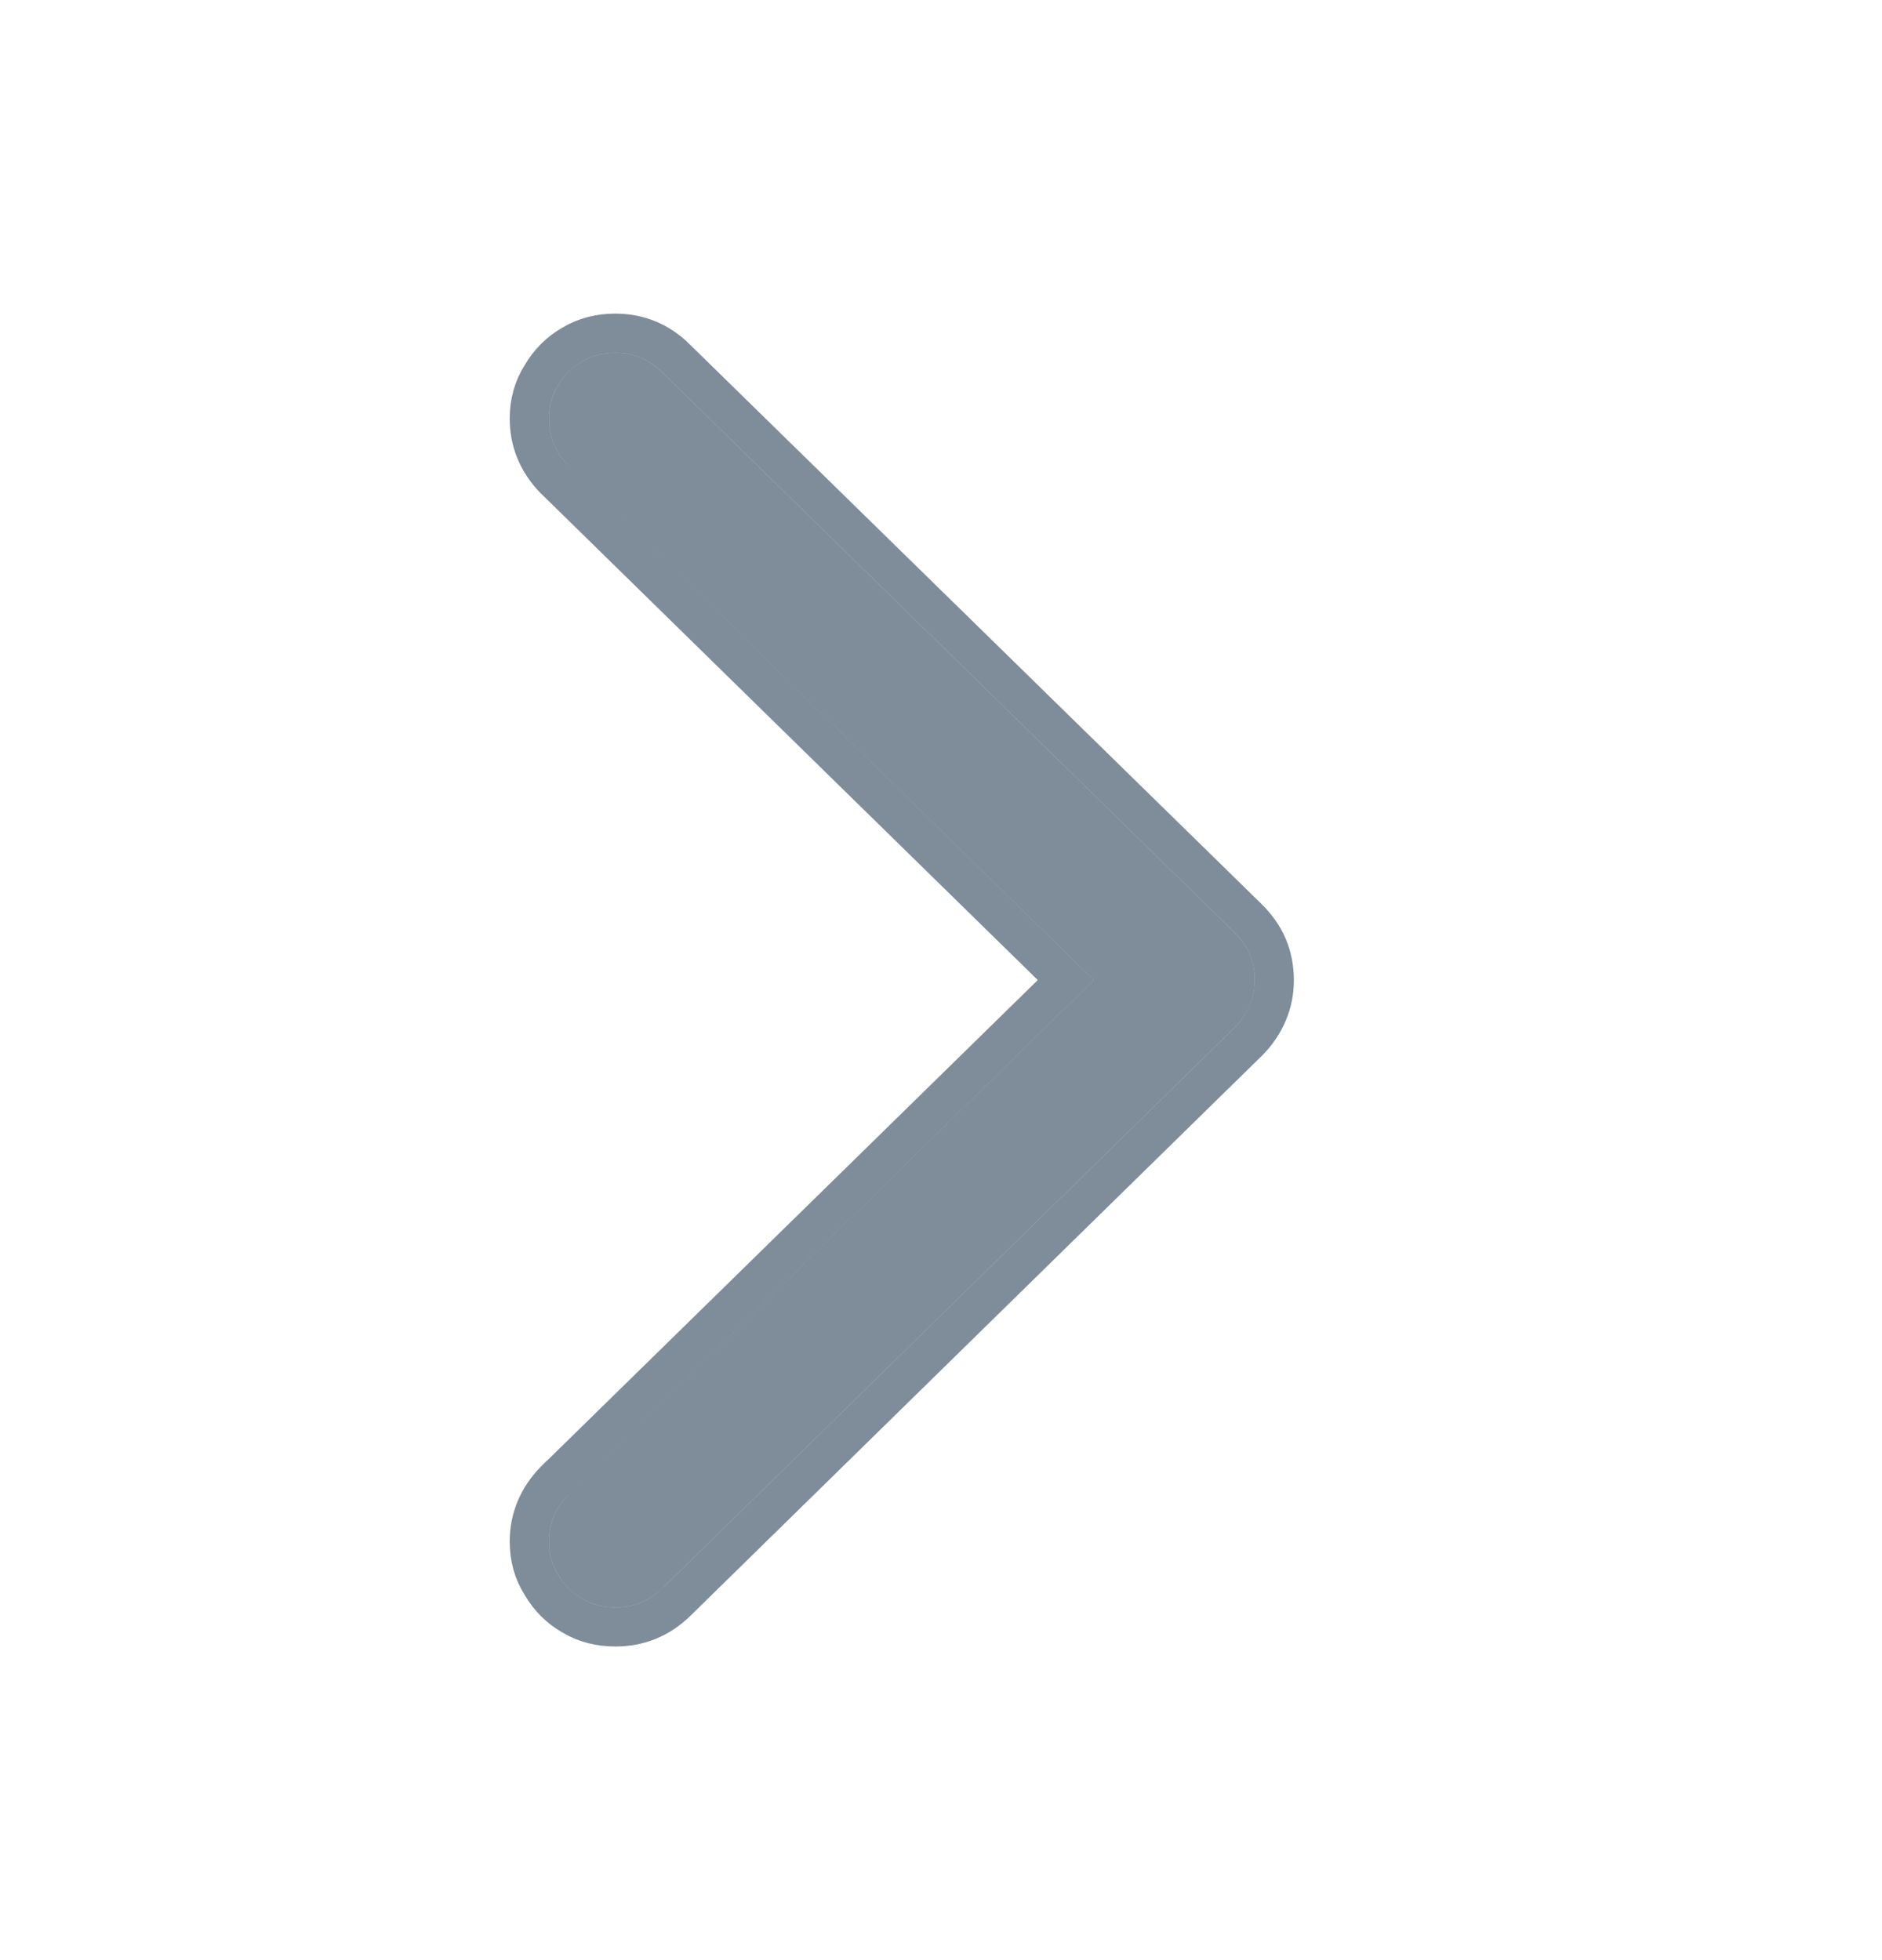 <svg xmlns="http://www.w3.org/2000/svg" width="24" height="25" viewBox="0 0 24 25" fill="none">
<path d="M16 12.5C16 12.383 15.979 12.273 15.936 12.168C15.893 12.07 15.828 11.978 15.742 11.892L8.445 4.749C8.279 4.583 8.08 4.5 7.847 4.5C7.687 4.5 7.546 4.537 7.423 4.611C7.294 4.684 7.193 4.786 7.12 4.915C7.04 5.038 7 5.179 7 5.339C7 5.566 7.083 5.766 7.248 5.938L13.948 12.5L7.248 19.062C7.083 19.234 7 19.434 7 19.661C7 19.821 7.04 19.962 7.12 20.085C7.193 20.214 7.294 20.316 7.423 20.389C7.546 20.463 7.687 20.5 7.847 20.5C8.08 20.5 8.279 20.42 8.445 20.26L15.742 13.108C15.828 13.022 15.893 12.927 15.936 12.823C15.979 12.724 16 12.617 16 12.5Z" fill="#001A34" fill-opacity="0.5"/>
<path d="M16.167 12.073L16.167 12.073L16.165 12.068C16.108 11.938 16.024 11.82 15.919 11.715L15.917 11.713L8.621 4.571C8.409 4.359 8.146 4.25 7.847 4.25C7.648 4.25 7.462 4.296 7.297 4.395C7.132 4.49 7.001 4.621 6.906 4.785C6.8 4.95 6.75 5.138 6.75 5.339C6.75 5.634 6.86 5.895 7.068 6.111L7.068 6.111L7.074 6.116L13.591 12.5L7.074 18.884L7.073 18.884L7.068 18.889C6.86 19.105 6.75 19.366 6.75 19.661C6.75 19.862 6.8 20.05 6.906 20.215C7.001 20.379 7.132 20.51 7.297 20.605C7.462 20.704 7.648 20.75 7.847 20.75C8.144 20.75 8.405 20.646 8.618 20.44L8.618 20.44L8.62 20.439L15.917 13.287L15.917 13.287L15.919 13.285C16.026 13.178 16.109 13.056 16.166 12.92C16.223 12.788 16.25 12.647 16.25 12.5C16.25 12.352 16.223 12.209 16.167 12.073Z" stroke="#001A34" stroke-opacity="0.5" stroke-width="0.5"/>
</svg>